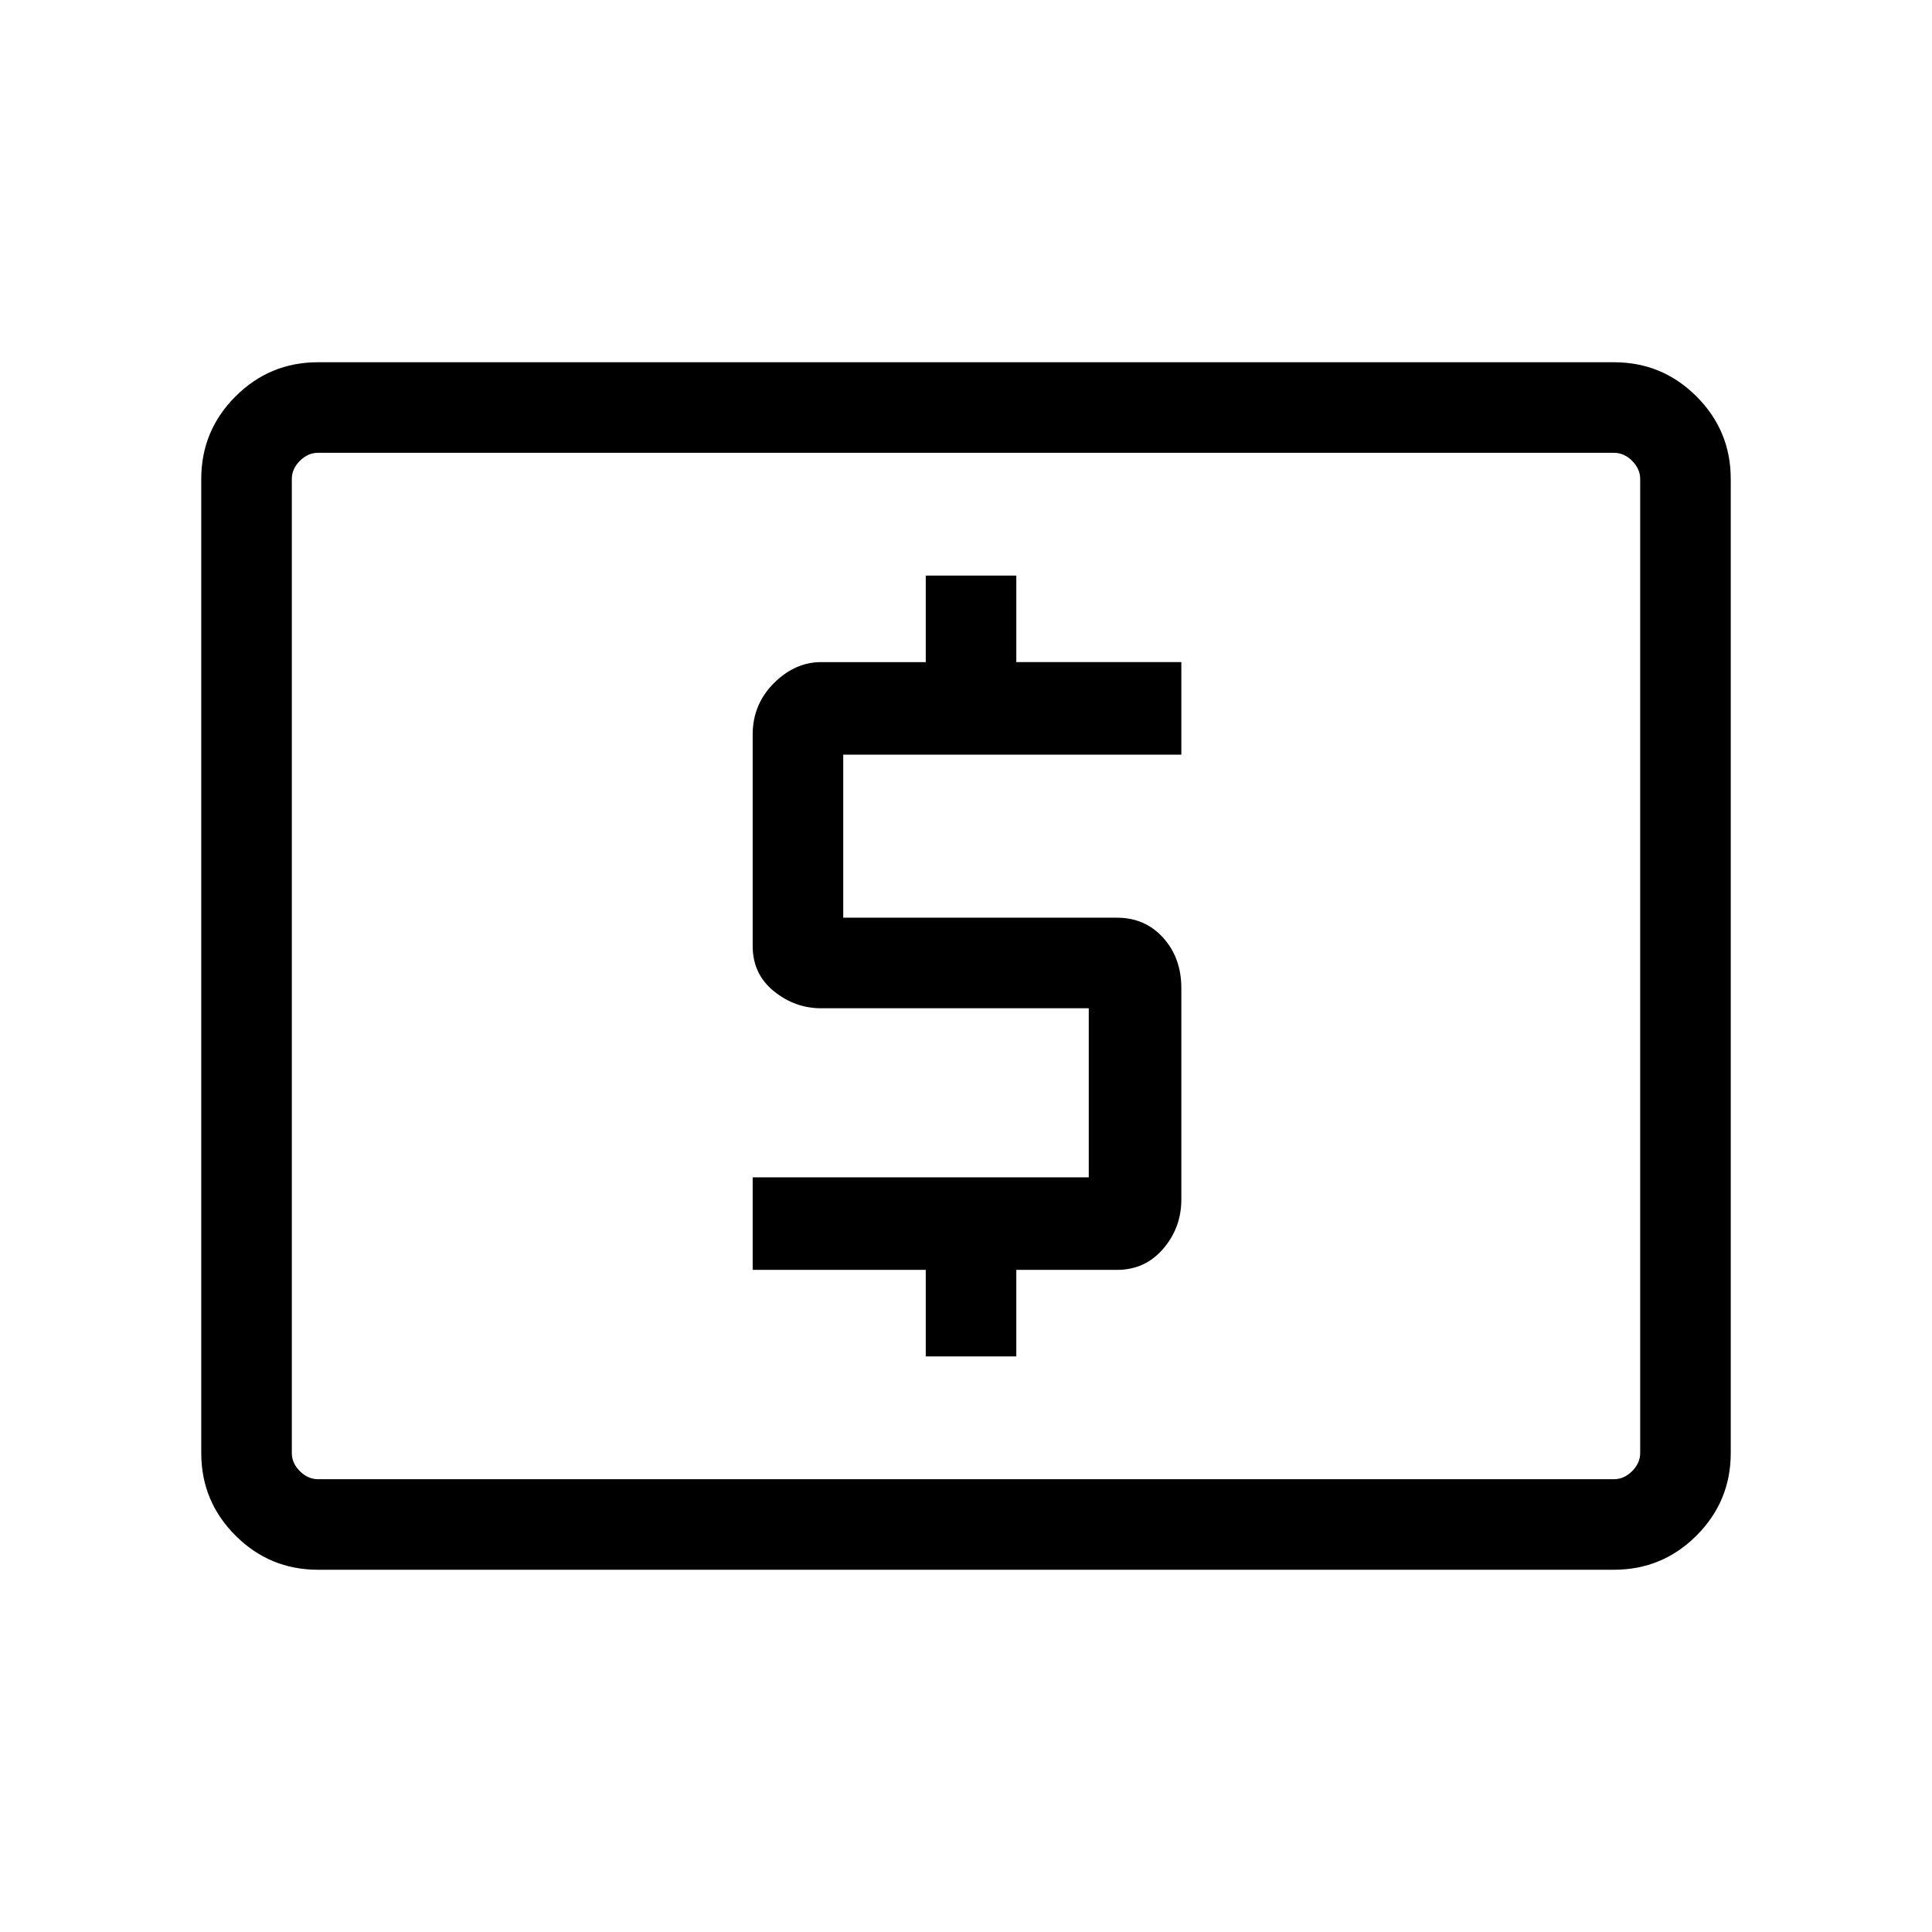 <svg xmlns="http://www.w3.org/2000/svg" viewBox="0 0 48 48"><path d="M23 33.7h2.25v-2.15h2.5q.7 0 1.15-.525.45-.525.45-1.225v-5.25q0-.75-.45-1.25t-1.15-.5h-6.8v-4.05h8.4v-2.3h-4.1V14.3H23v2.15h-2.6q-.65 0-1.175.525T18.7 18.25v5.25q0 .7.525 1.125.525.425 1.175.425h6.65v4.2H18.7v2.3H23ZM7.9 39q-1.2 0-2.05-.85Q5 37.3 5 36.1V11.9q0-1.2.85-2.05Q6.7 9 7.9 9h32.2q1.2 0 2.05.85.85.85.85 2.05v24.2q0 1.2-.85 2.05-.85.85-2.05.85Zm0-2.25h32.2q.25 0 .45-.2t.2-.45V11.9q0-.25-.2-.45t-.45-.2H7.9q-.25 0-.45.2t-.2.45v24.2q0 .25.2.45t.45.2Zm-.65 0V11.25 36.75Z"/></svg>
